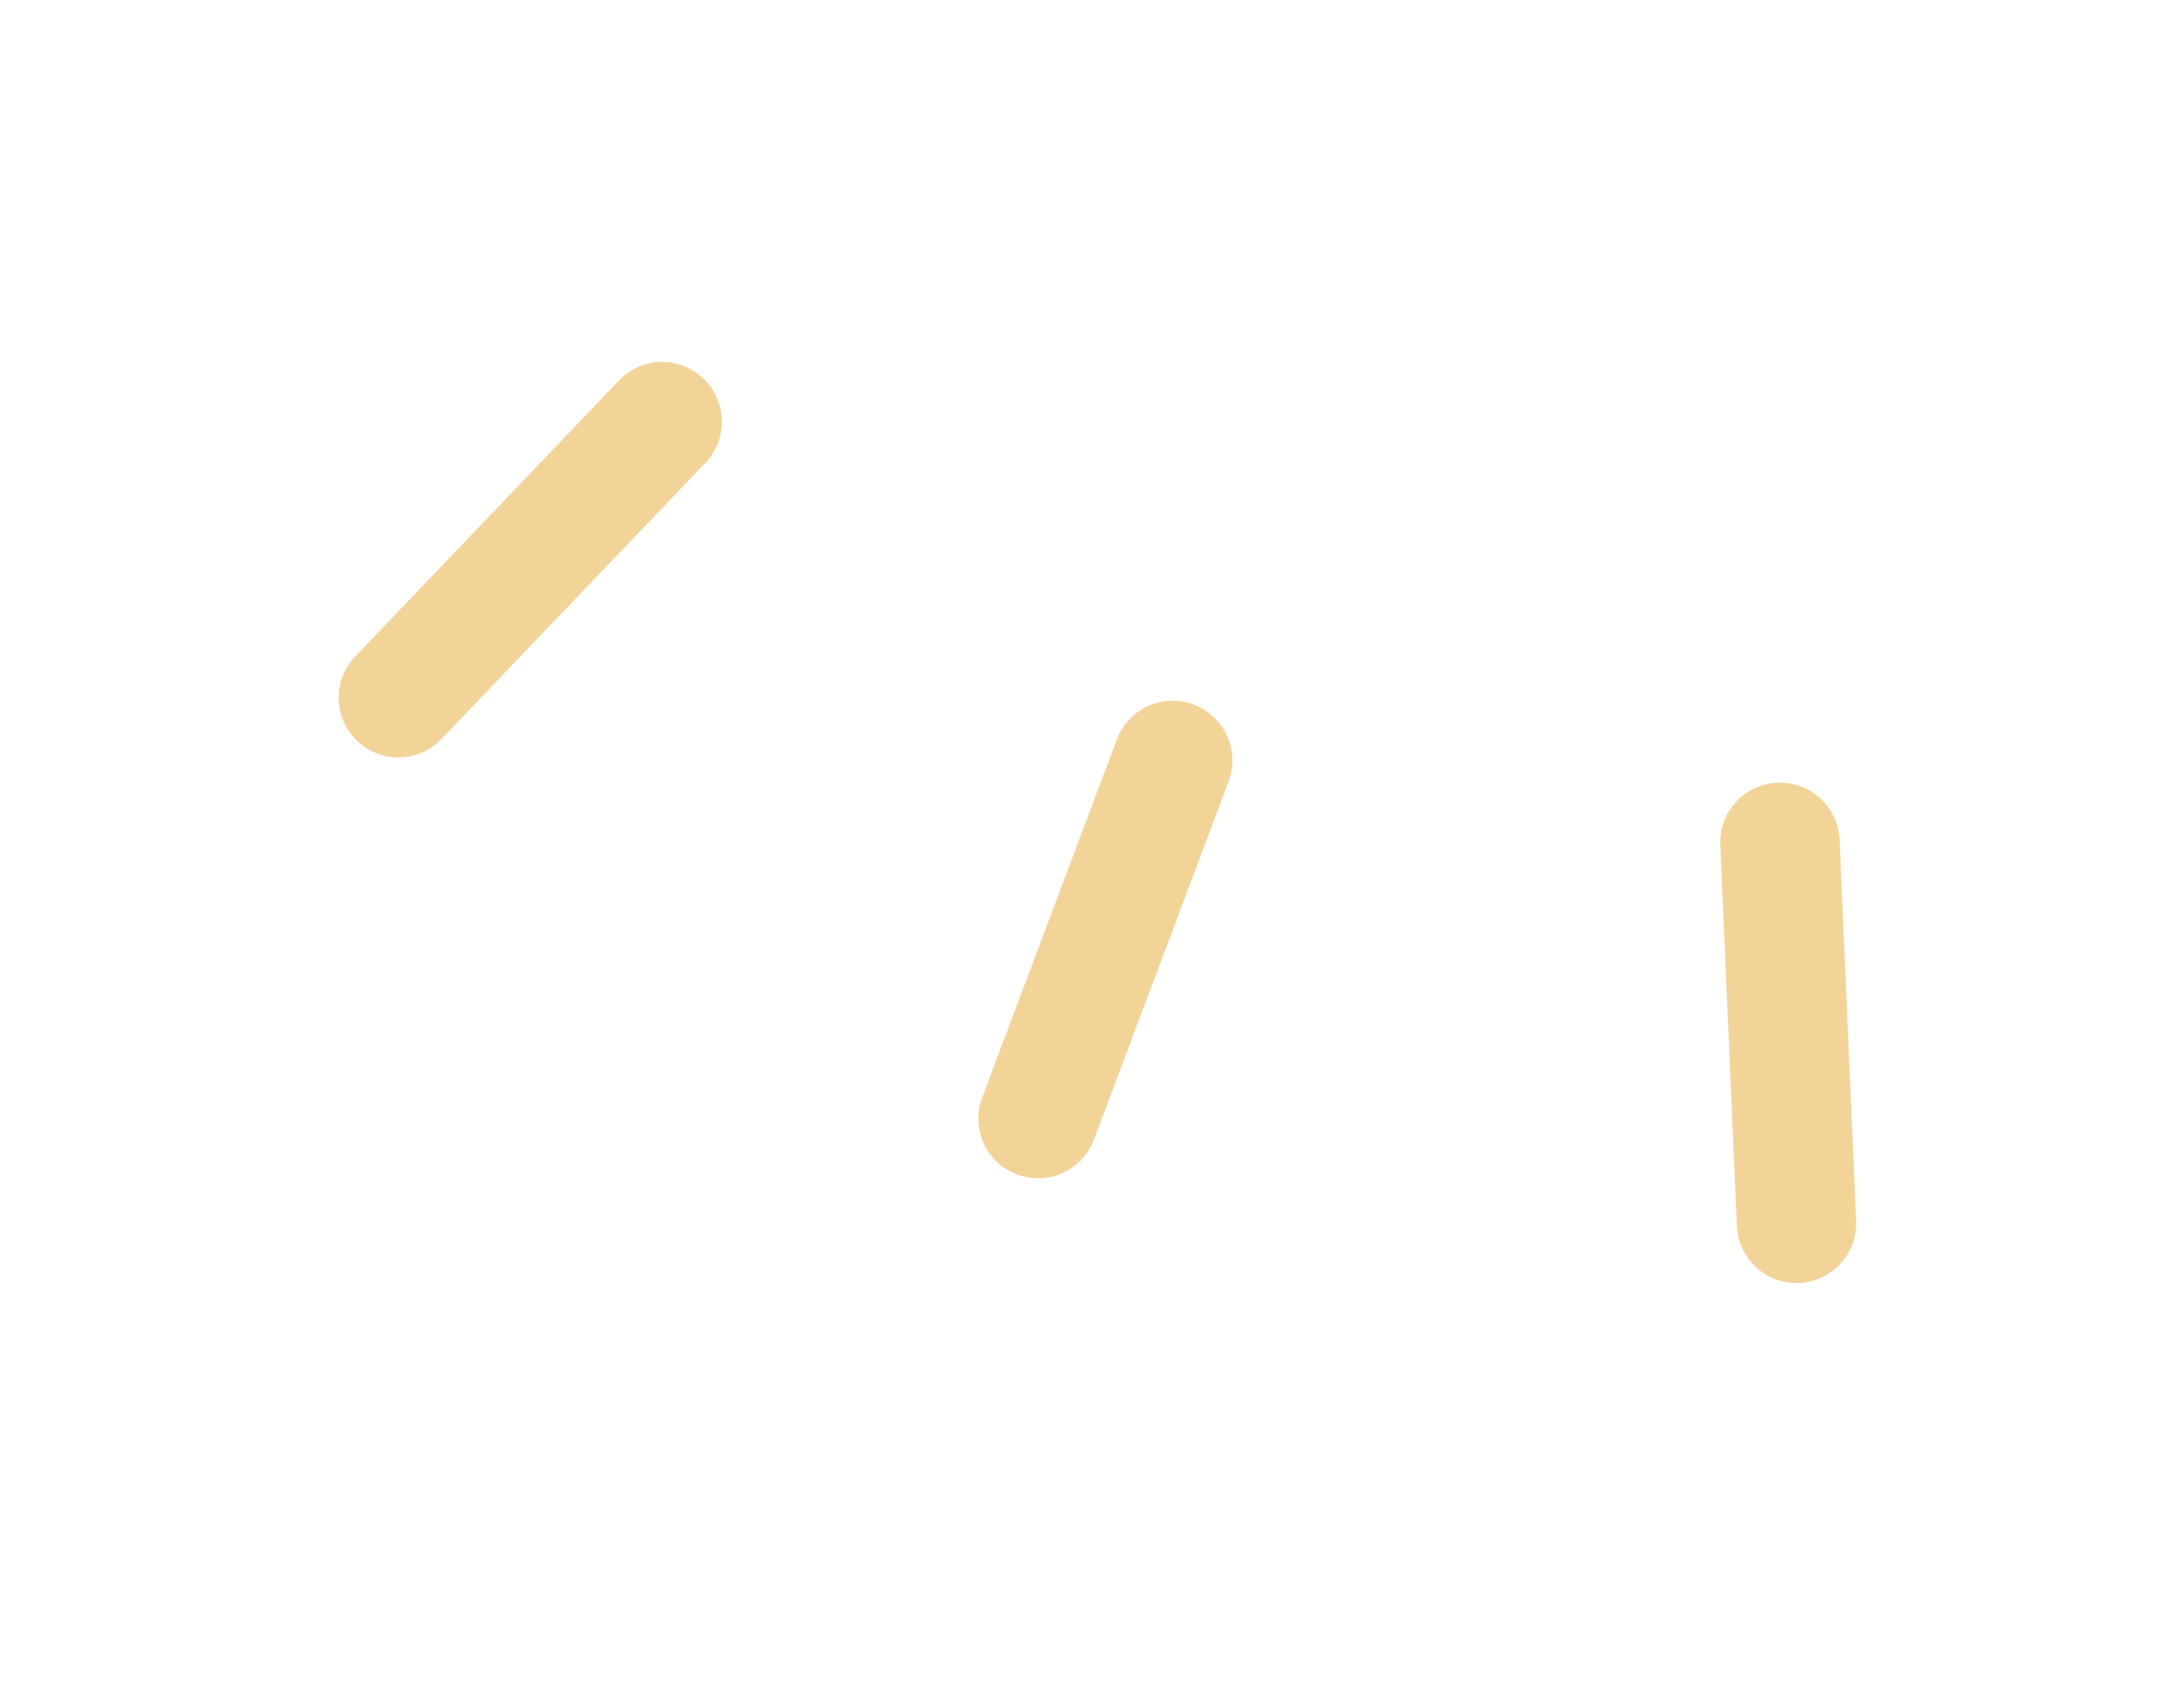 <svg xmlns="http://www.w3.org/2000/svg" xmlns:xlink="http://www.w3.org/1999/xlink" width="77.22" height="60.242" viewBox="0 0 77.22 60.242">
  <defs>
    <clipPath id="clip-path">
      <rect id="Rectangle_310" data-name="Rectangle 310" width="67.958" height="38.441" fill="#f2d499"/>
    </clipPath>
  </defs>
  <g id="Group_913" data-name="Group 913" transform="translate(53.175 56.3) rotate(-159)">
    <g id="Group_548" data-name="Group 548" transform="translate(-11 0)" clip-path="url(#clip-path)">
      <path id="Path_1197" data-name="Path 1197" d="M7.5,16.585a2.114,2.114,0,0,1-1.952-1.27L.175,2.952A2.11,2.11,0,1,1,4.046,1.27L9.42,13.634A2.111,2.111,0,0,1,7.5,16.585" transform="translate(3.912 13.787)" fill="#f2d499"/>
      <path id="Path_1196" data-name="Path 1196" d="M2.126,16.657a2.136,2.136,0,0,1-.83-.164A2.11,2.11,0,0,1,.165,13.731L5.37,1.3A2.11,2.11,0,1,1,9.264,2.926L4.06,15.362a2.11,2.11,0,0,1-1.934,1.3" transform="translate(51.508 13.431)" fill="#f2d499"/>
      <path id="Path_1195" data-name="Path 1195" d="M2.215,17.7A2.111,2.111,0,0,1,.09,15.6L0,2.125A2.111,2.111,0,1,1,4.221,2.1l.09,13.479a2.11,2.11,0,0,1-2.1,2.125" transform="translate(30.275 7.677)" fill="#f2d499"/>
    </g>
  </g>
</svg>
